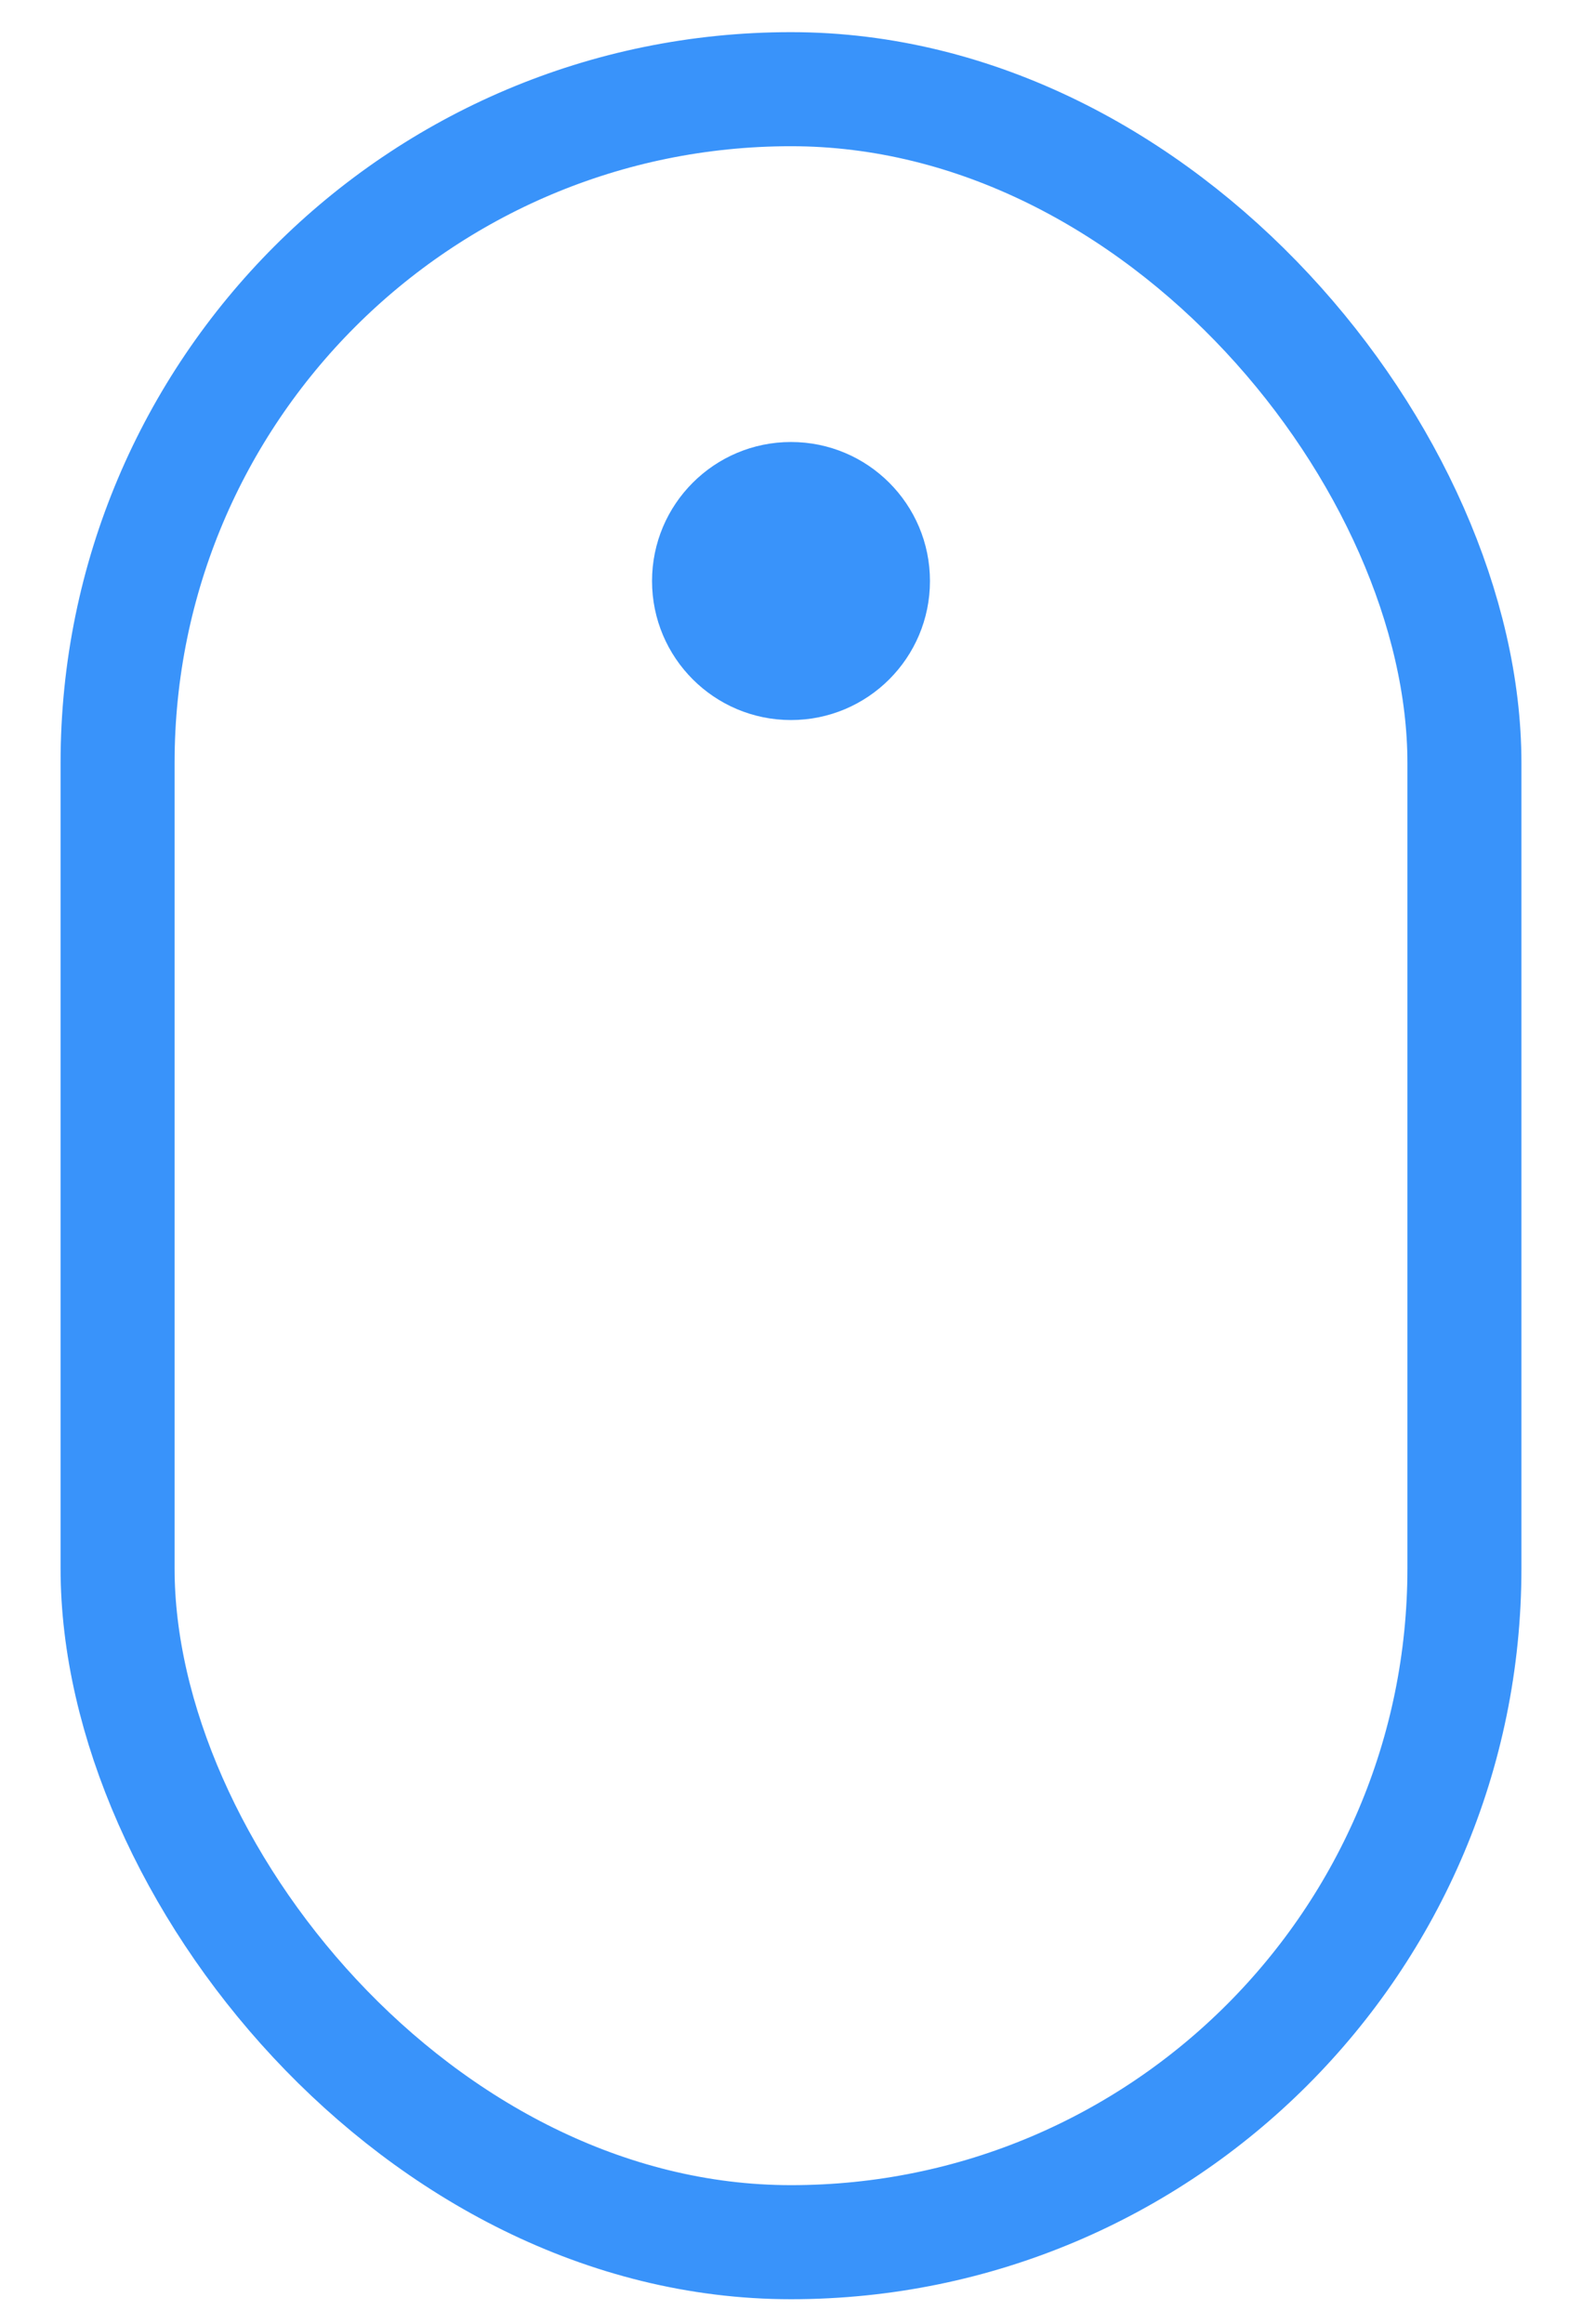 <svg id="Layer_2" data-name="Layer 2" xmlns="http://www.w3.org/2000/svg" viewBox="0 0 222 326"><defs><style>.cls-1{fill:none;stroke:#3993fa;stroke-miterlimit:10;stroke-width:16px;}.cls-2{fill:#3993fa;}</style></defs><rect class="cls-1" x="16.5" y="12.51" width="189" height="302" rx="94.5"/><circle class="cls-2" cx="111" cy="81.5" r="19.5"/></svg>
